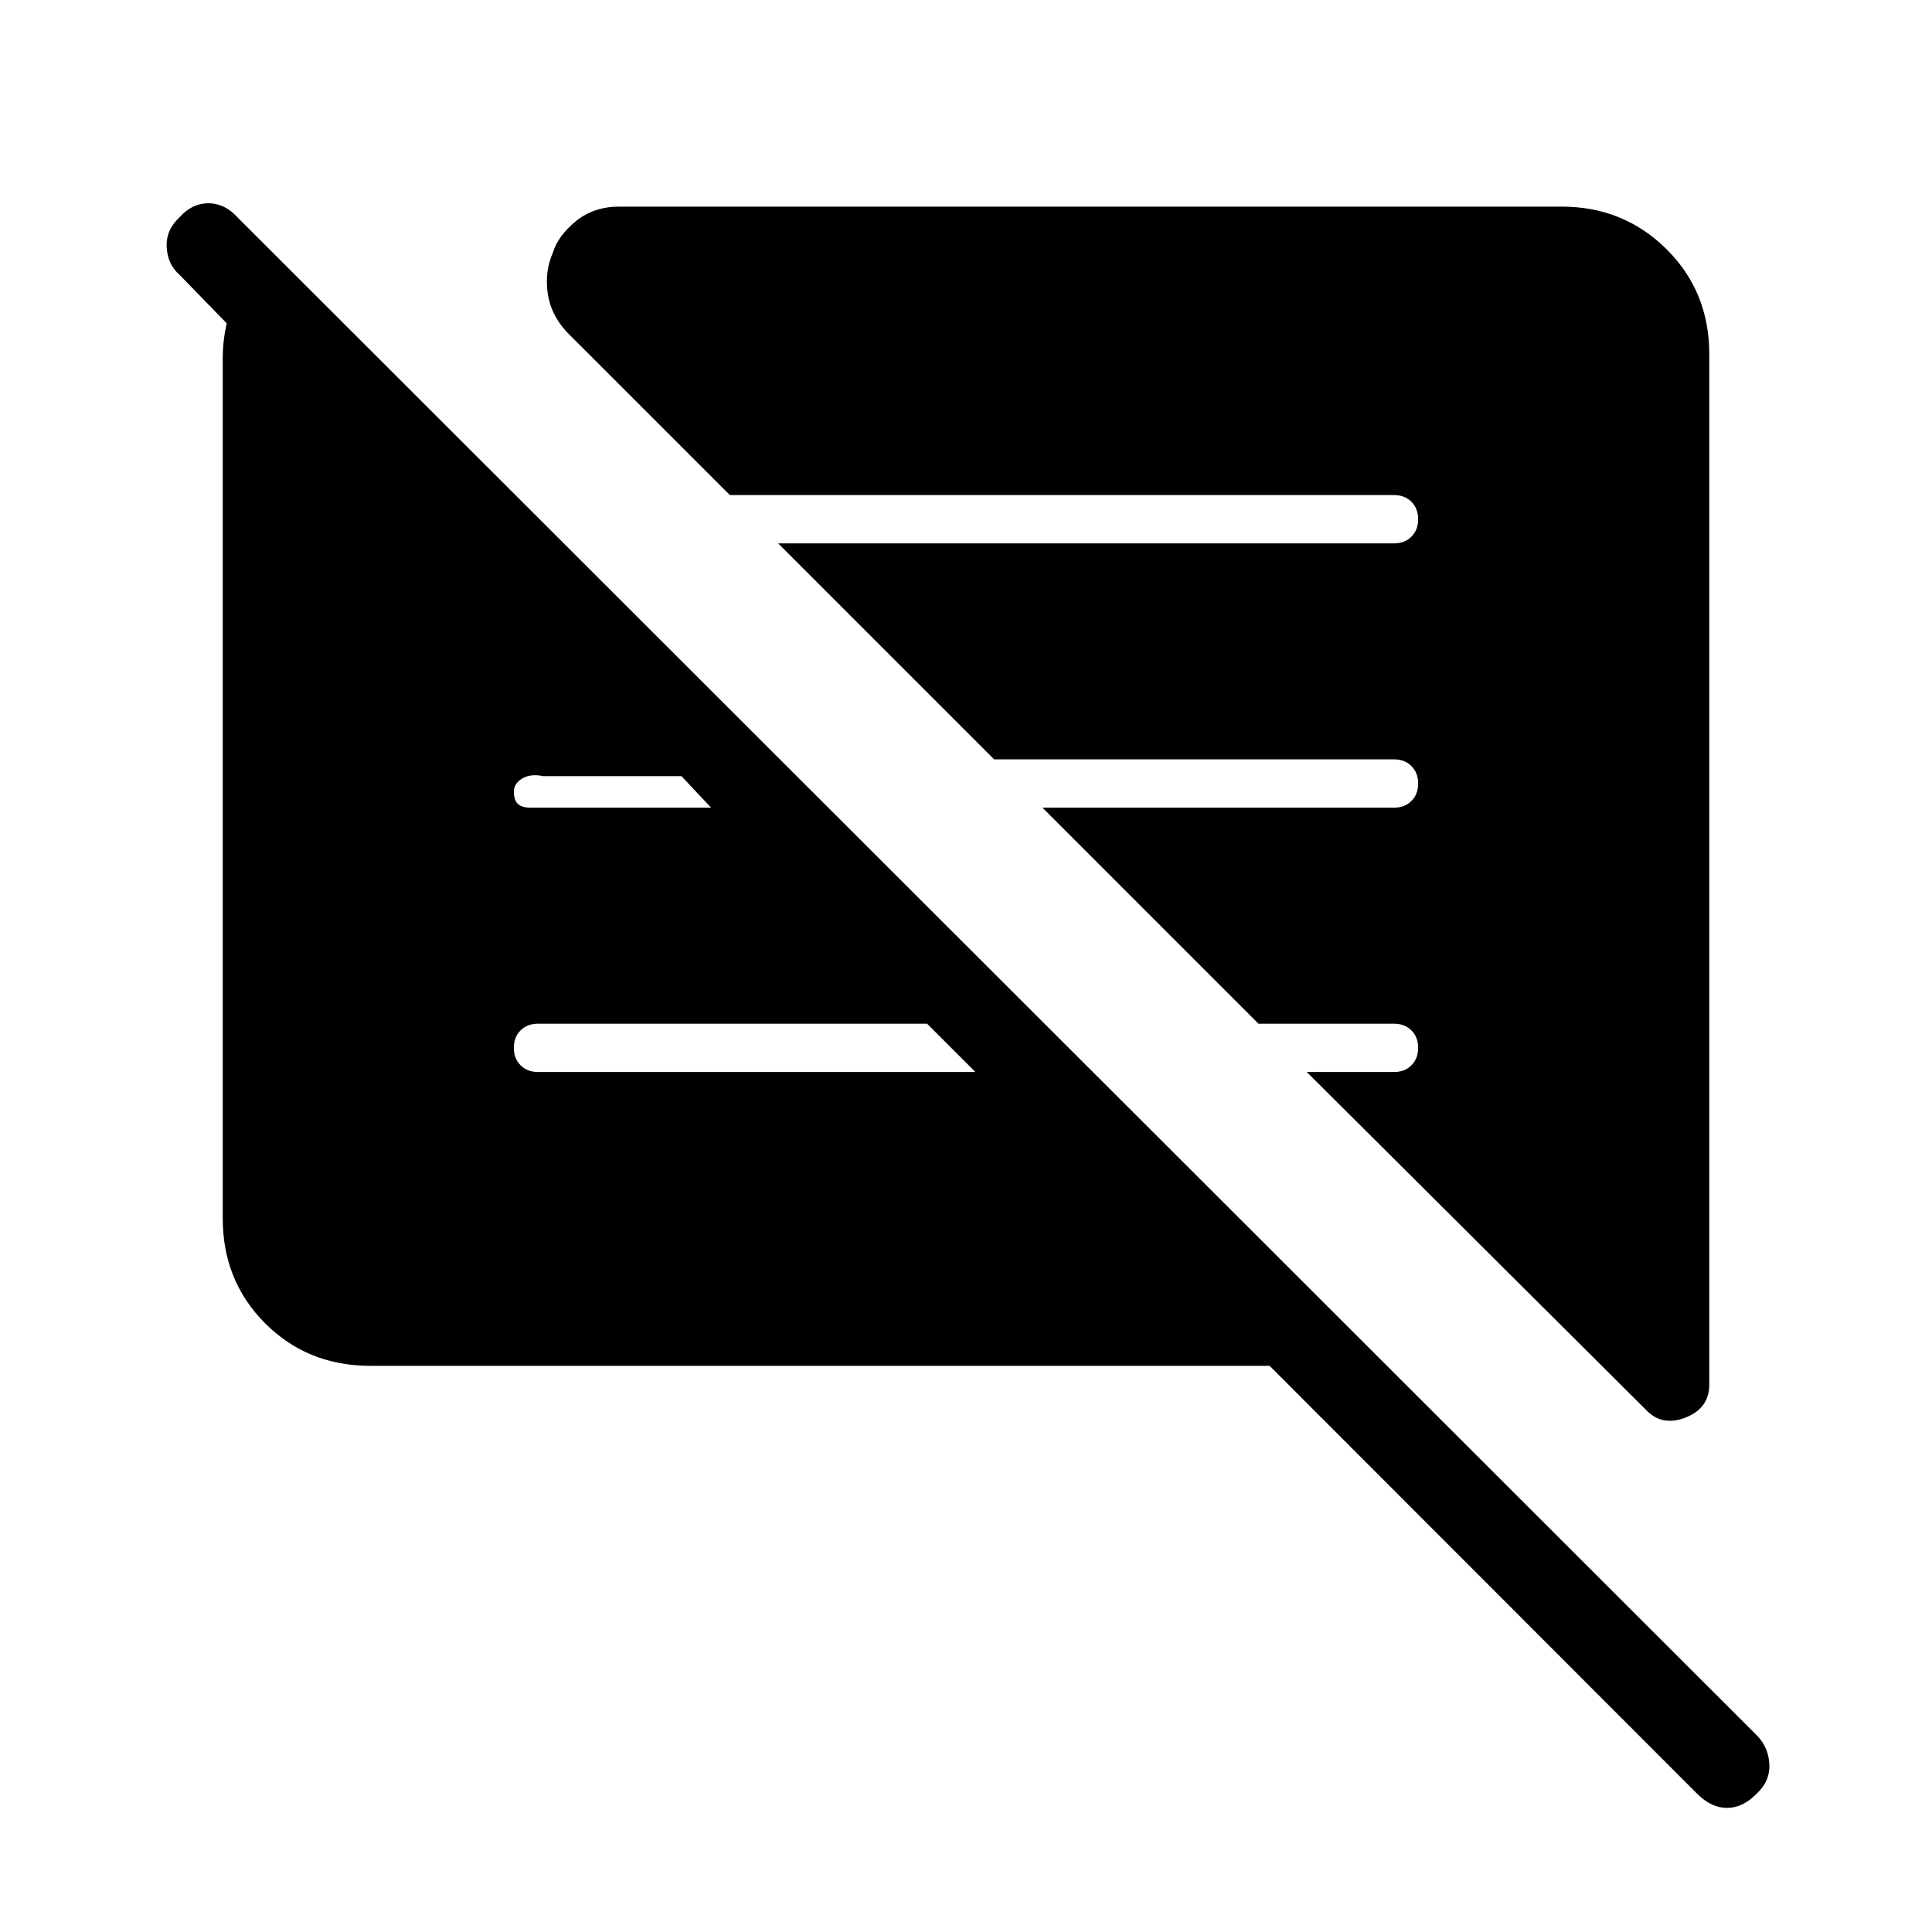 <svg xmlns="http://www.w3.org/2000/svg" height="40" viewBox="0 -960 960 960" width="40"><path d="M630.86-281.33H184q-31.15 0-52.24-21.1-21.09-21.09-21.09-52.24v-426.66q0-5 .5-9.34.5-4.33 1.5-8.66l-23.34-24q-6-5.16-6.5-13.75T89.19-852q6.2-7 14.34-7t14.47 7L872.67-98q6 5.88 6.5 14.44.5 8.56-6.36 14.89-6.86 7-14.67 7t-14.81-7L630.86-281.33ZM849.33-784v512q0 11.78-11.83 16.39-11.83 4.61-19.83-4.06L649.33-427.33h43.34q5.33 0 8.66-3.34 3.34-3.33 3.34-8.66 0-5.34-3.34-8.67-3.33-3.33-8.66-3.33h-67.34L518-558.67h174.67q5.33 0 8.66-3.33 3.34-3.33 3.34-8.67 0-5.33-3.34-8.66-3.33-3.34-8.66-3.34H494L386.67-690h306q5.33 0 8.66-3.33 3.34-3.34 3.34-8.67t-3.34-8.67Q698-714 692.67-714h-330l-81-81q-8.08-8.69-9.54-19.44-1.46-10.75 2.54-19.89 2.61-8.5 11.47-15.75 8.86-7.25 21.53-7.25H776q30.72 0 52.03 21.09 21.3 21.09 21.3 52.24ZM484.67-427.33l-24-24H267.33q-5.33 0-8.66 3.33-3.34 3.33-3.34 8.67 0 5.33 3.34 8.66 3.33 3.34 8.66 3.34h217.34ZM353.33-558.67l-14.7-15.66h-68.66q-6.3-1.34-10.47 1.16-4.17 2.5-4.17 6.58 0 4.04 1.95 5.98 1.94 1.94 6.31 1.94h89.74Z"/></svg>
